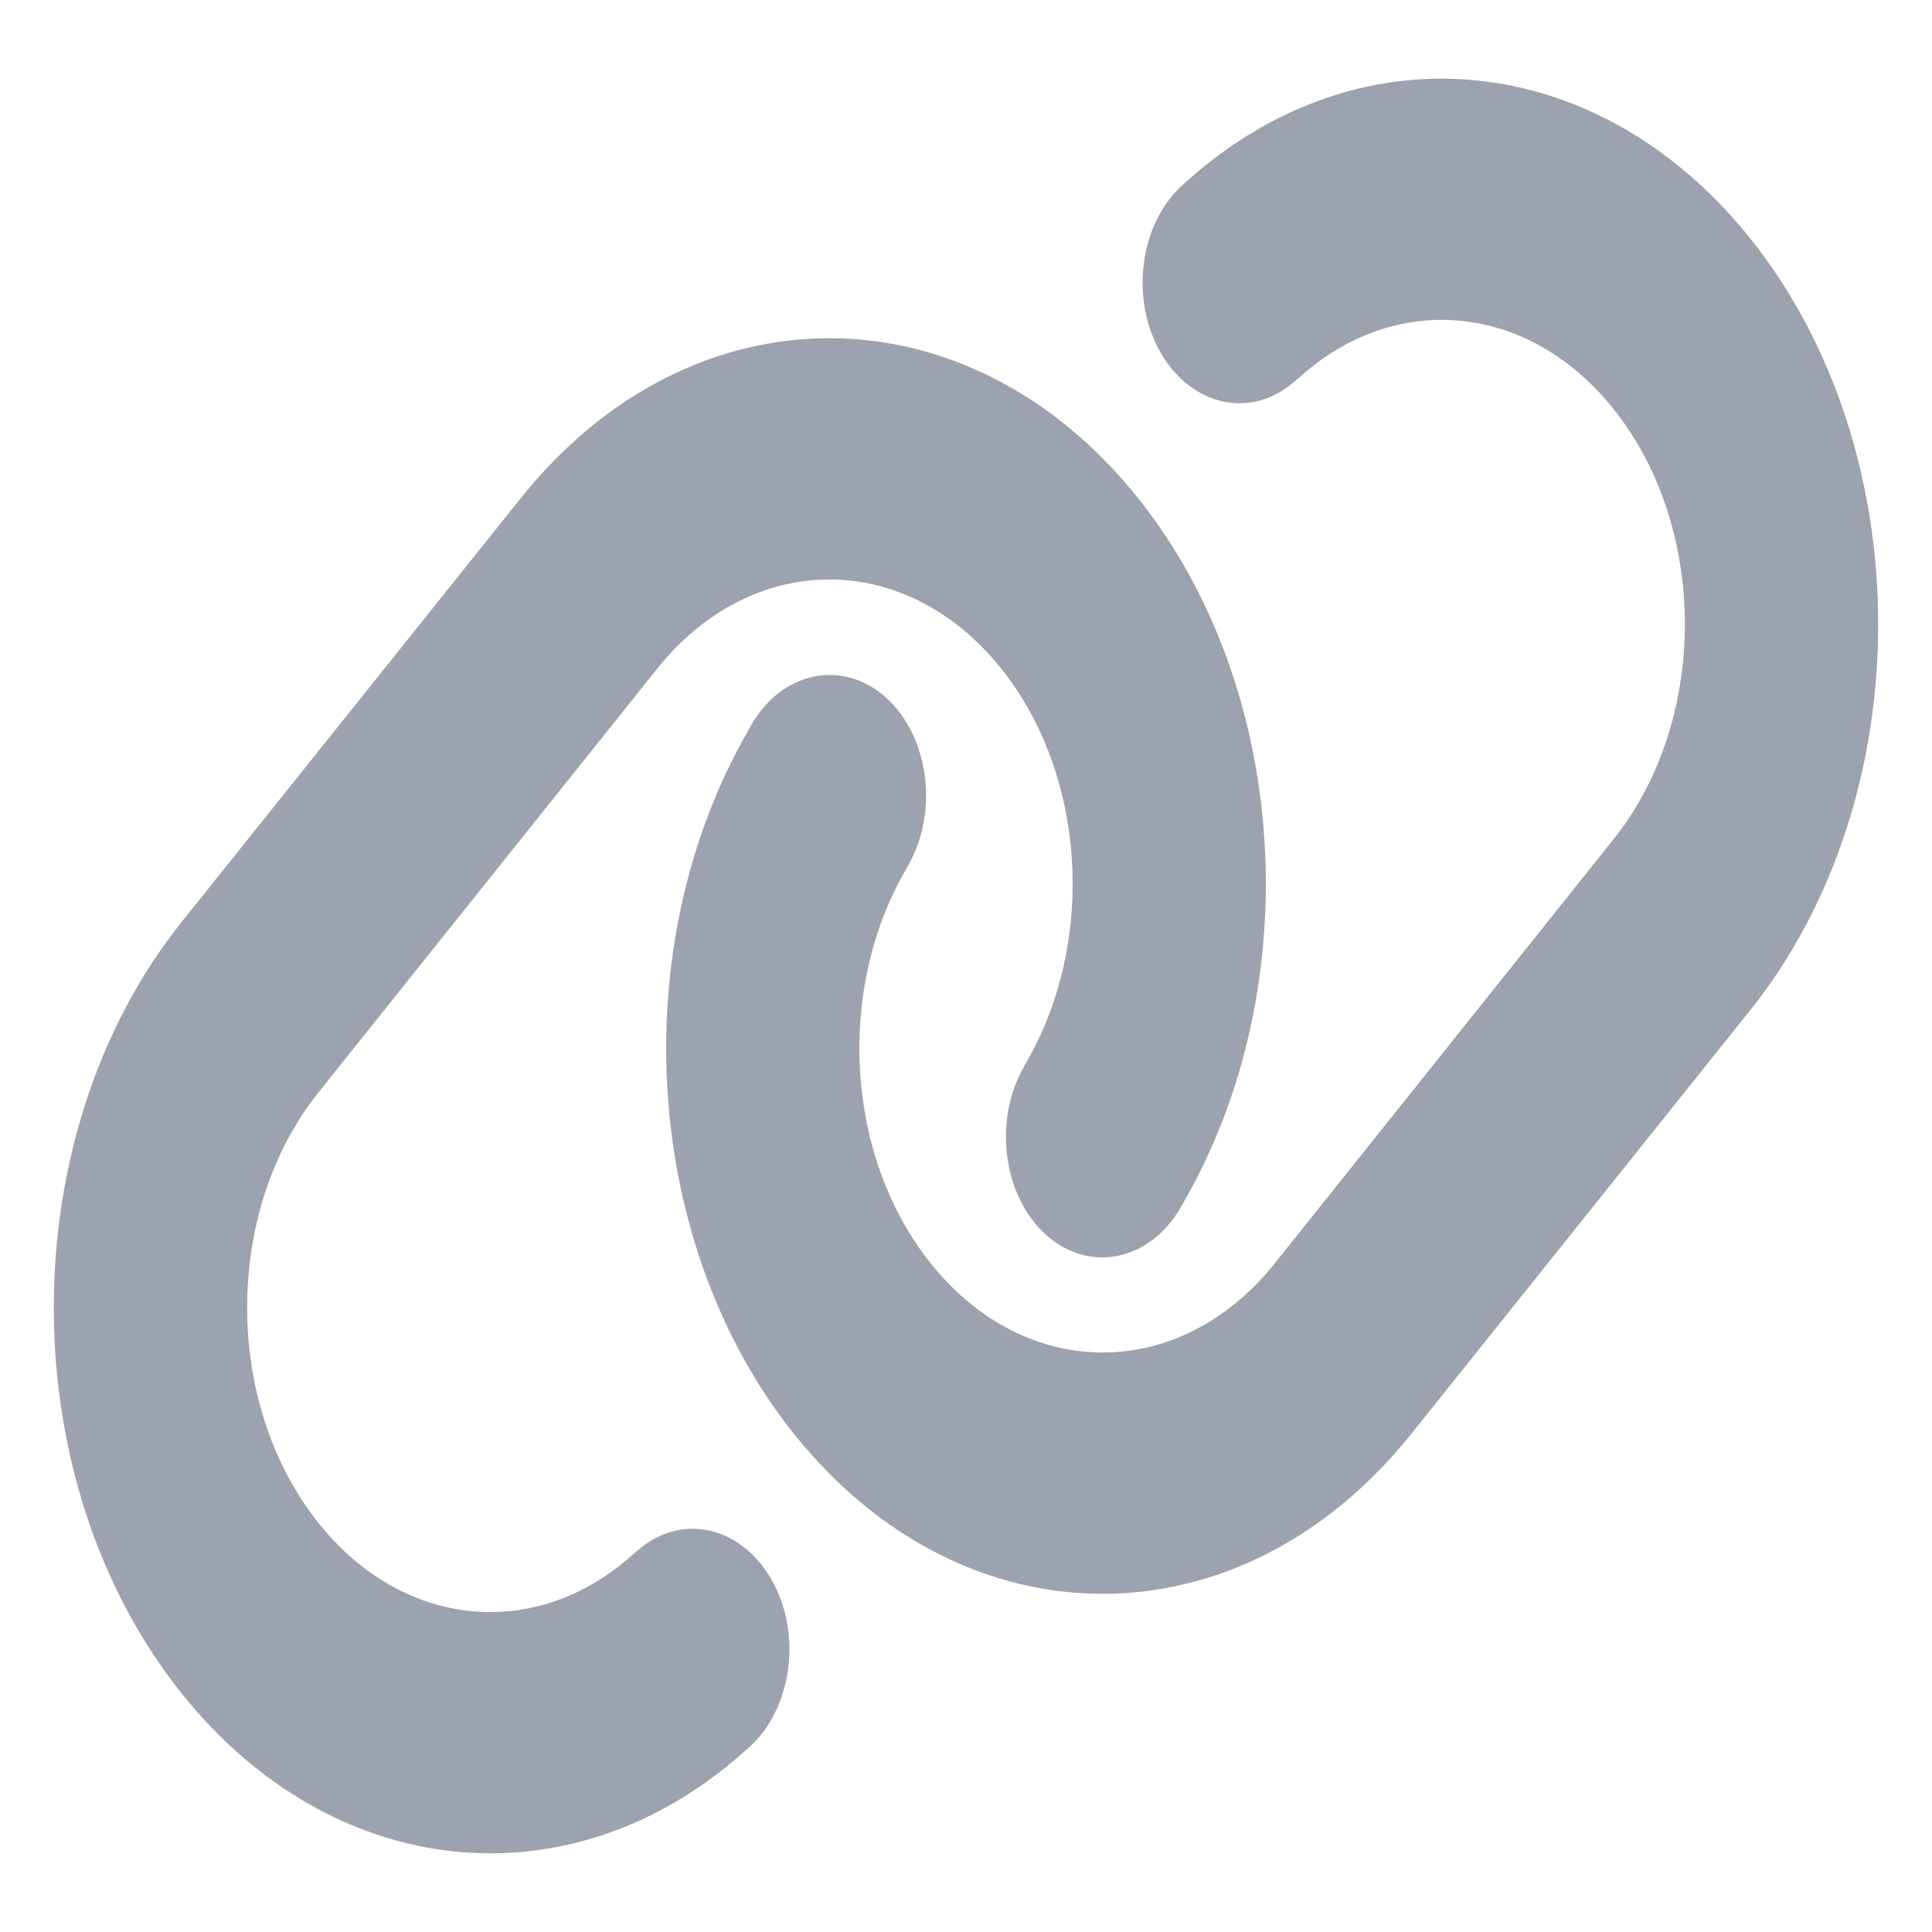 <svg width="18" height="18" viewBox="0 0 18 18" fill="none" xmlns="http://www.w3.org/2000/svg">
<path d="M16.307 9.411C17.896 7.425 17.896 4.208 16.307 2.222C14.901 0.464 12.684 0.236 11.067 1.68L11.022 1.719C10.617 2.081 10.524 2.784 10.814 3.287C11.104 3.79 11.666 3.909 12.069 3.547L12.114 3.509C13.016 2.703 14.251 2.83 15.033 3.811C15.919 4.918 15.919 6.711 15.033 7.819L11.877 11.77C10.991 12.878 9.557 12.878 8.671 11.77C7.886 10.789 7.785 9.246 8.429 8.121L8.46 8.065C8.75 7.559 8.654 6.855 8.252 6.497C7.85 6.138 7.284 6.254 6.998 6.757L6.967 6.813C5.808 8.831 5.991 11.601 7.397 13.359C8.986 15.346 11.559 15.346 13.149 13.359L16.307 9.411ZM1.693 8.589C0.104 10.575 0.104 13.792 1.693 15.778C3.099 17.536 5.316 17.764 6.933 16.32L6.978 16.281C7.383 15.919 7.476 15.216 7.186 14.713C6.896 14.21 6.334 14.091 5.932 14.453L5.887 14.491C4.984 15.296 3.749 15.17 2.967 14.189C2.081 13.078 2.081 11.285 2.967 10.178L6.123 6.23C7.009 5.122 8.443 5.122 9.329 6.23C10.114 7.211 10.215 8.754 9.571 9.882L9.54 9.939C9.25 10.445 9.346 11.148 9.748 11.507C10.15 11.865 10.716 11.749 11.002 11.246L11.034 11.19C12.192 9.169 12.009 6.398 10.603 4.641C9.014 2.654 6.441 2.654 4.852 4.641L1.693 8.589Z" fill="#9CA3AF"/>
</svg>

